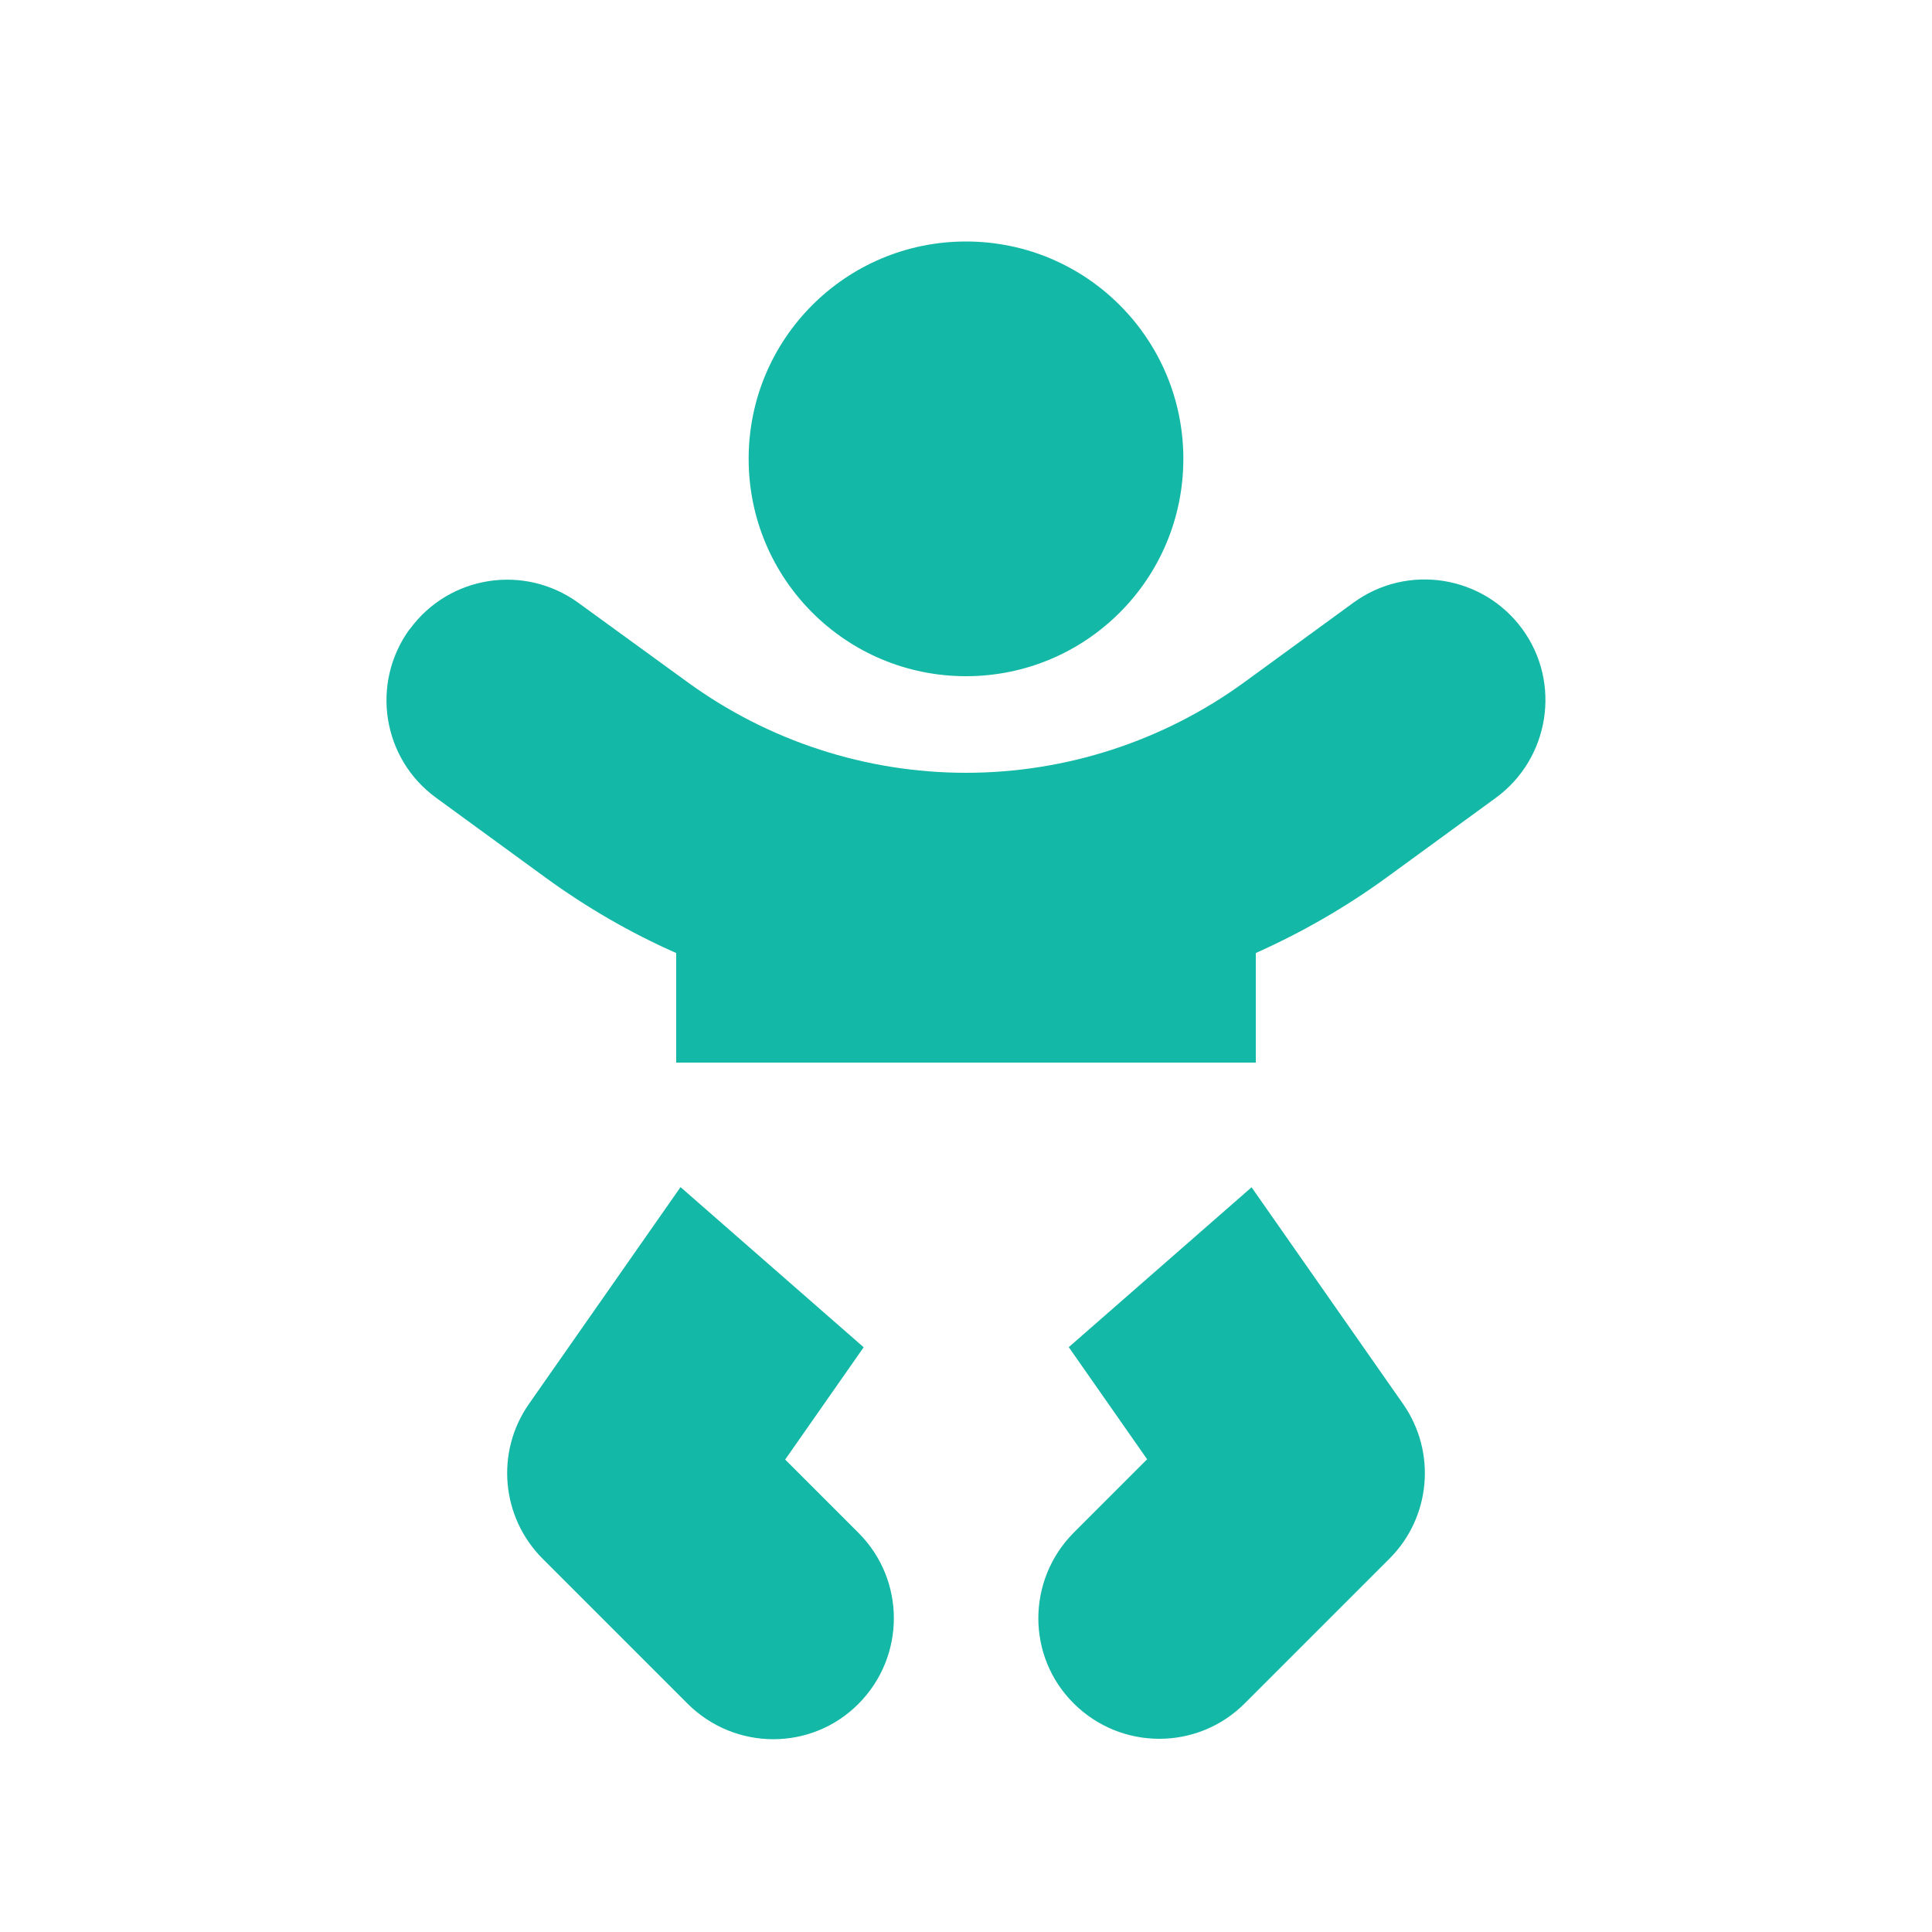 <svg xmlns="http://www.w3.org/2000/svg" viewBox="0 0 640 640"><!--!Font Awesome Free 7.0.0 by @fontawesome - https://fontawesome.com License - https://fontawesome.com/license/free Copyright 2025 Fonticons, Inc.--><path fill="#14b8a6" d="M248 152C248 112.2 280.2 80 320 80C359.8 80 392 112.2 392 152C392 191.8 359.8 224 320 224C280.2 224 248 191.8 248 152zM135.7 208.5C148.7 190.6 173.7 186.7 191.6 199.7L227.8 226C254.6 245.5 286.9 256 320 256C353.1 256 385.4 245.5 412.2 226L448.4 199.6C466.3 186.6 491.3 190.6 504.3 208.4C517.3 226.2 513.3 251.3 495.5 264.3L459.3 290.7C445.7 300.6 431.2 308.9 416 315.7L416 352L224 352L224 315.7C208.8 309 194.3 300.6 180.7 290.7L144.5 264.3C126.6 251.3 122.7 226.3 135.7 208.4zM225.5 393.3L286.1 446.3L260.1 483.5L284.4 507.8C300 523.4 300 548.7 284.4 564.4C268.8 580.1 243.5 580 227.8 564.4L179.8 516.4C166 502.6 164.1 481 175.2 465.1L225.4 393.3zM354 446.3L414.6 393.3L464.8 465.1C475.9 481 474 502.6 460.3 516.3L412.3 564.3C396.7 579.9 371.4 579.9 355.7 564.3C340 548.7 340.1 523.4 355.7 507.7L380 483.4L354 446.2z"/></svg>